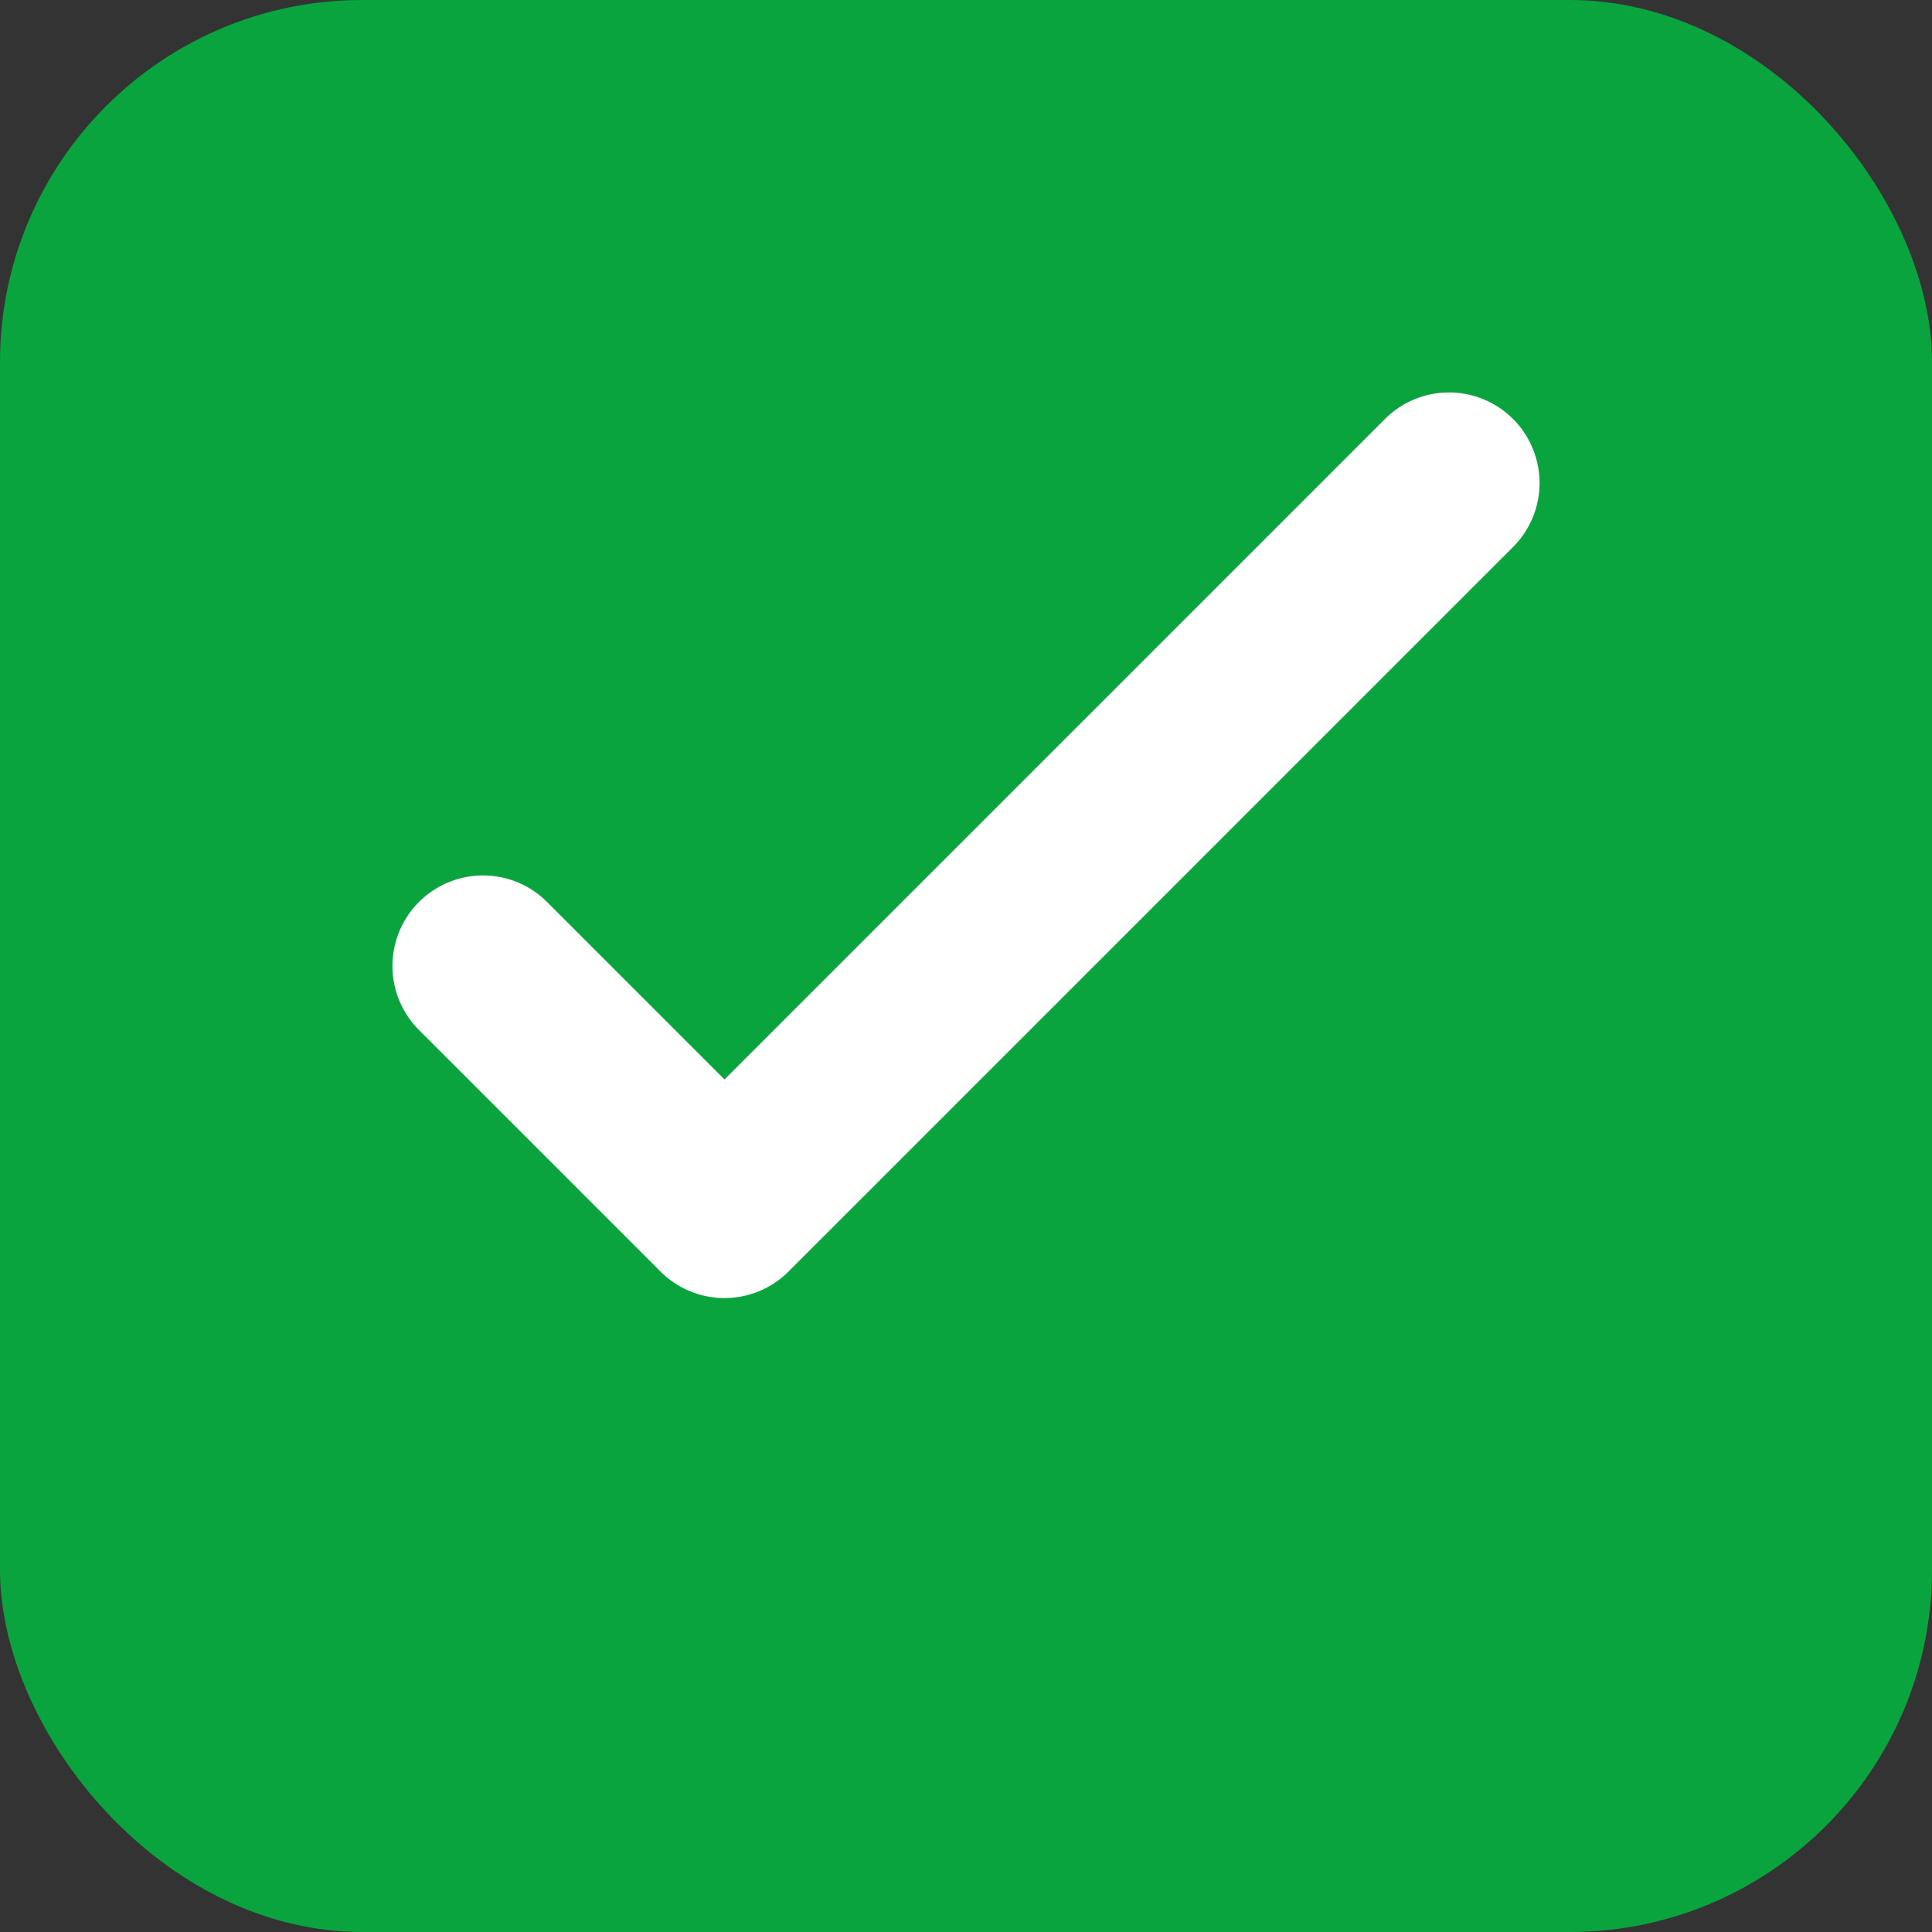 <svg xmlns="http://www.w3.org/2000/svg" width="32" height="32" viewBox="0 0 32 32" fill="none">
  <rect x="0" y="0" width="32" height="32" fill="#333333" stroke="none"/>
  <rect width="32" height="32" rx="6" fill="#0aa43e"/>
  <path d="M8 16L12 20L24 8" stroke="white" stroke-width="3" stroke-linecap="round" stroke-linejoin="round"/>
</svg>
